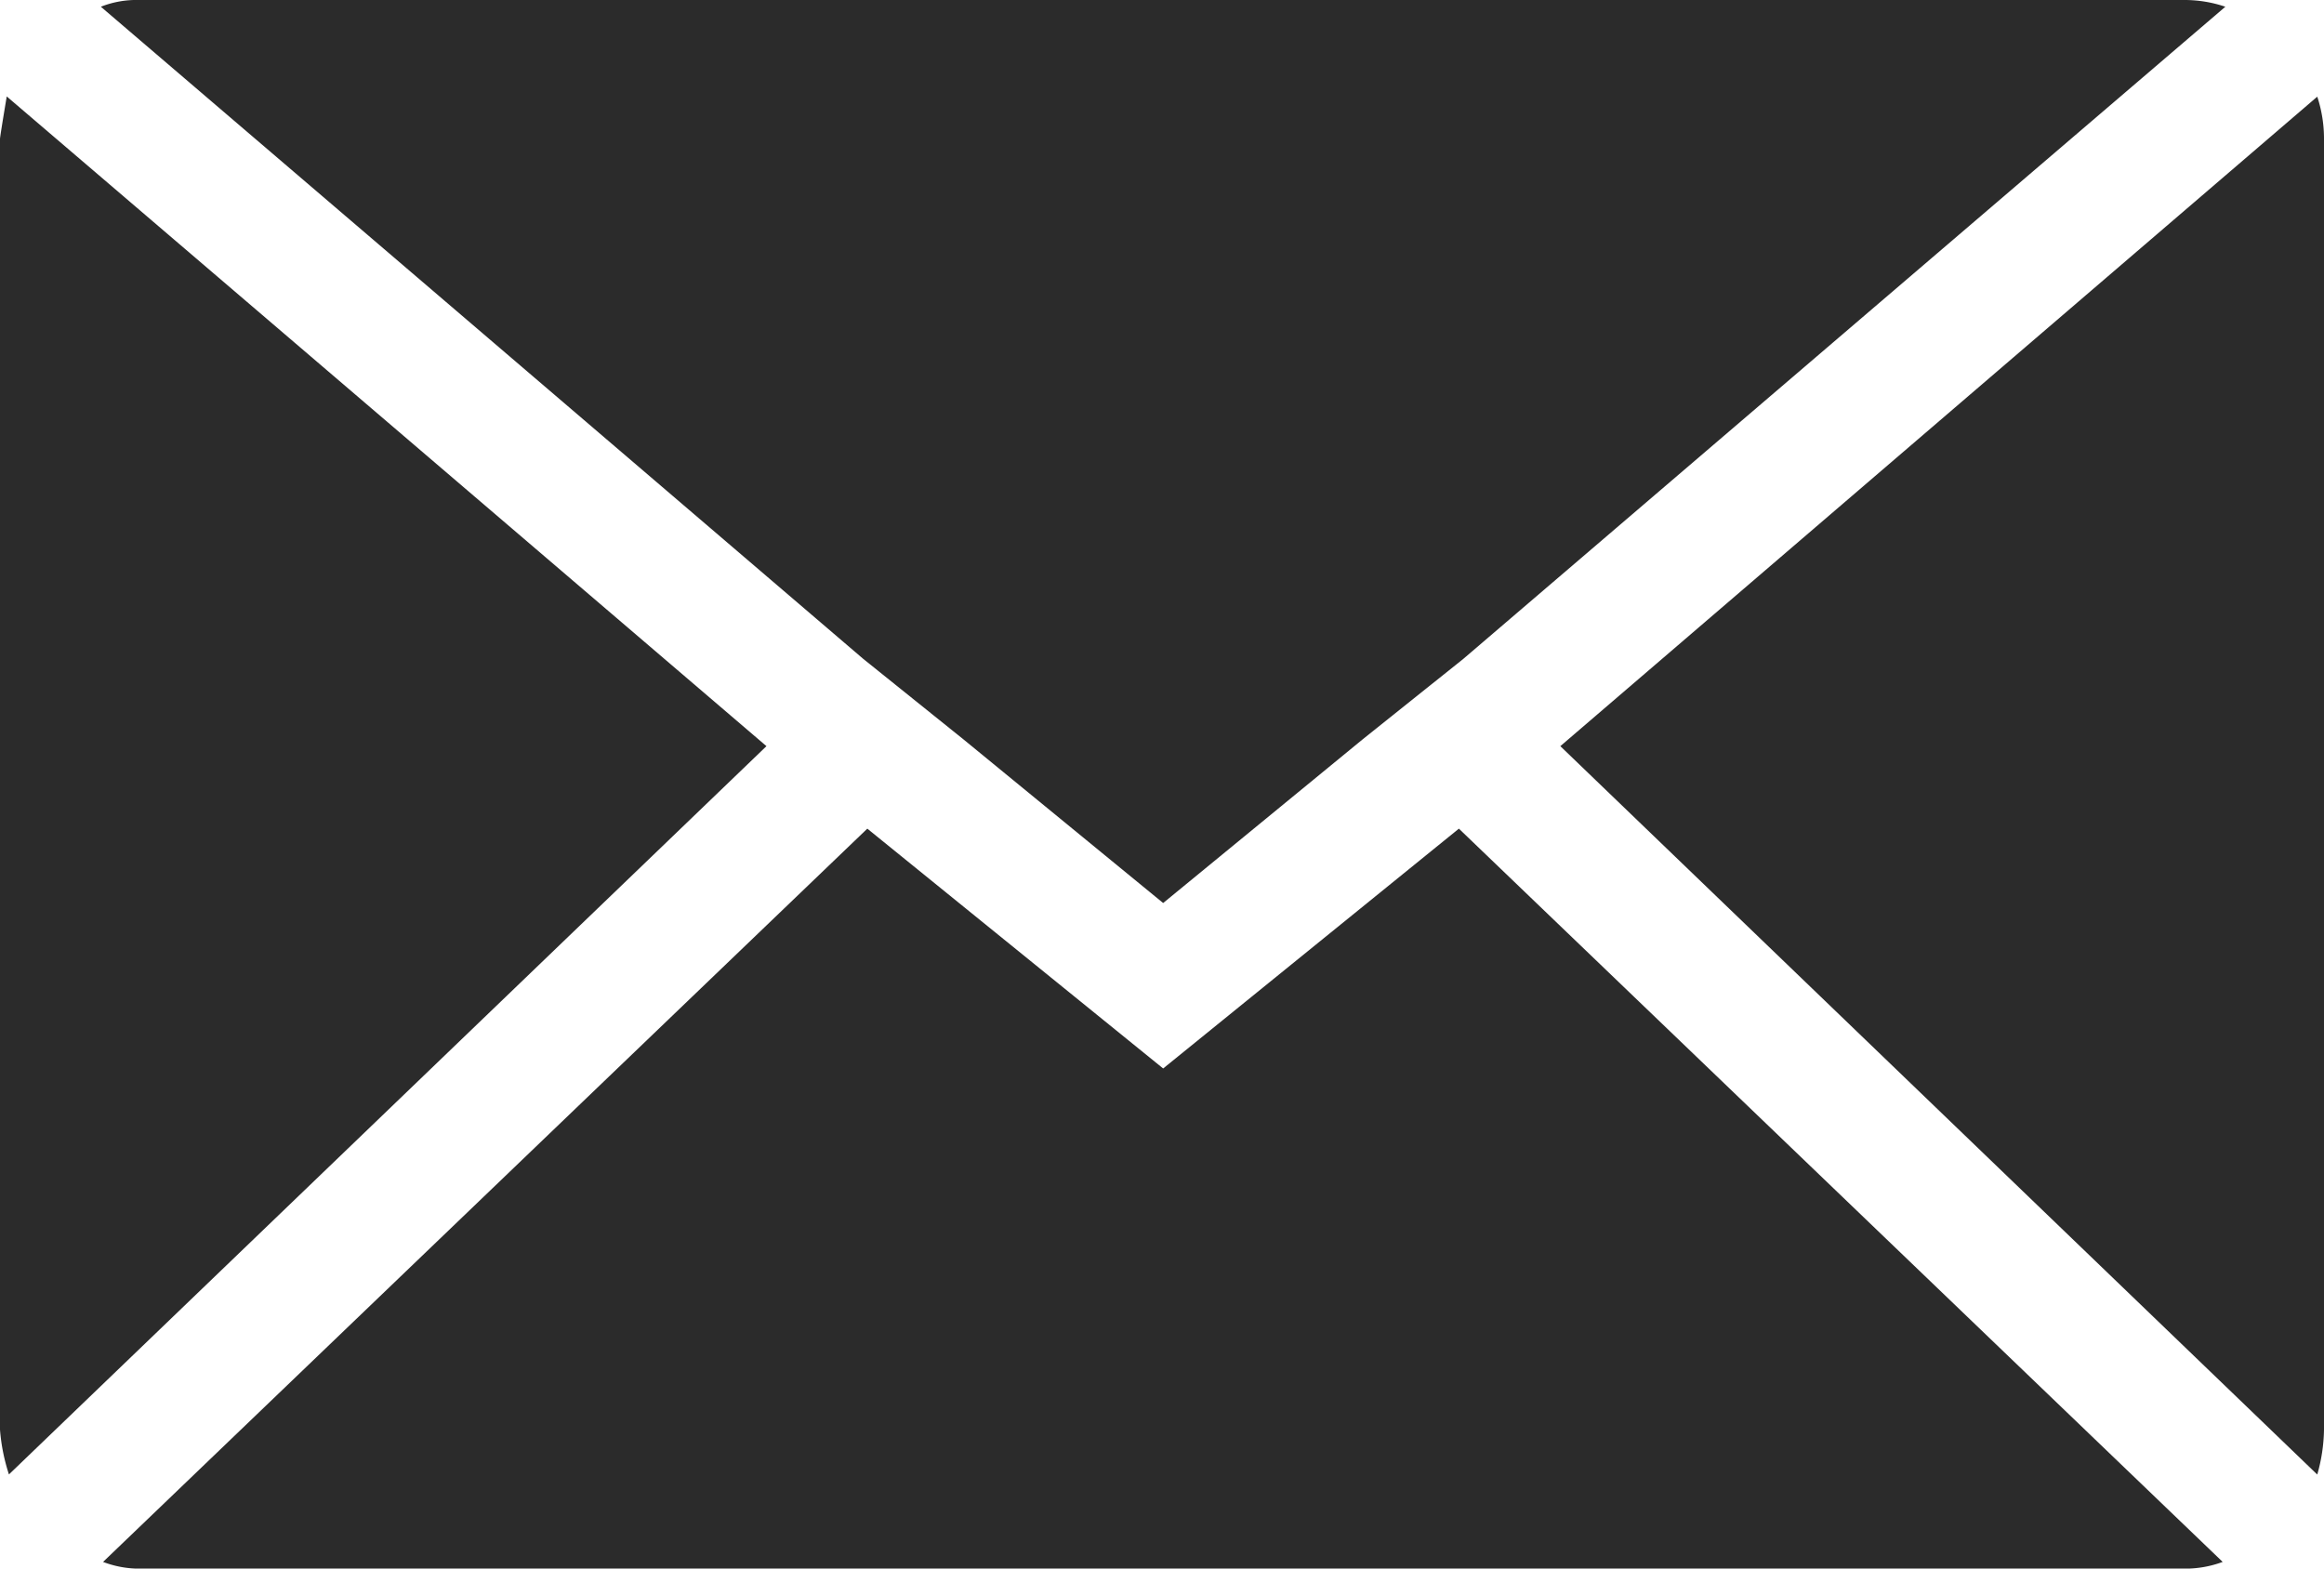 <svg xmlns="http://www.w3.org/2000/svg" width="20" height="13.5" viewBox="0 0 20 13.5">
  <path id="Icon_zocial-email" data-name="Icon zocial-email" d="M.072,16.373V5.264q0-.019.058-.366L6.668,10.49.149,16.758a1.635,1.635,0,0,1-.077-.386ZM.94,4.126a.831.831,0,0,1,.328-.058H18.876a1.092,1.092,0,0,1,.347.058L12.666,9.738l-.868.694L10.082,11.84,8.365,10.433,7.5,9.738ZM.959,17.511,7.536,11.2l2.546,2.064L12.627,11.2,19.2,17.511a.926.926,0,0,1-.328.058H1.268a.874.874,0,0,1-.309-.058ZM13.5,10.49,20.014,4.9a1.151,1.151,0,0,1,.058.366V16.373a1.478,1.478,0,0,1-.058.386Z" transform="translate(-0.072 -4.068)" fill="#2b2b2b"/>
</svg>
